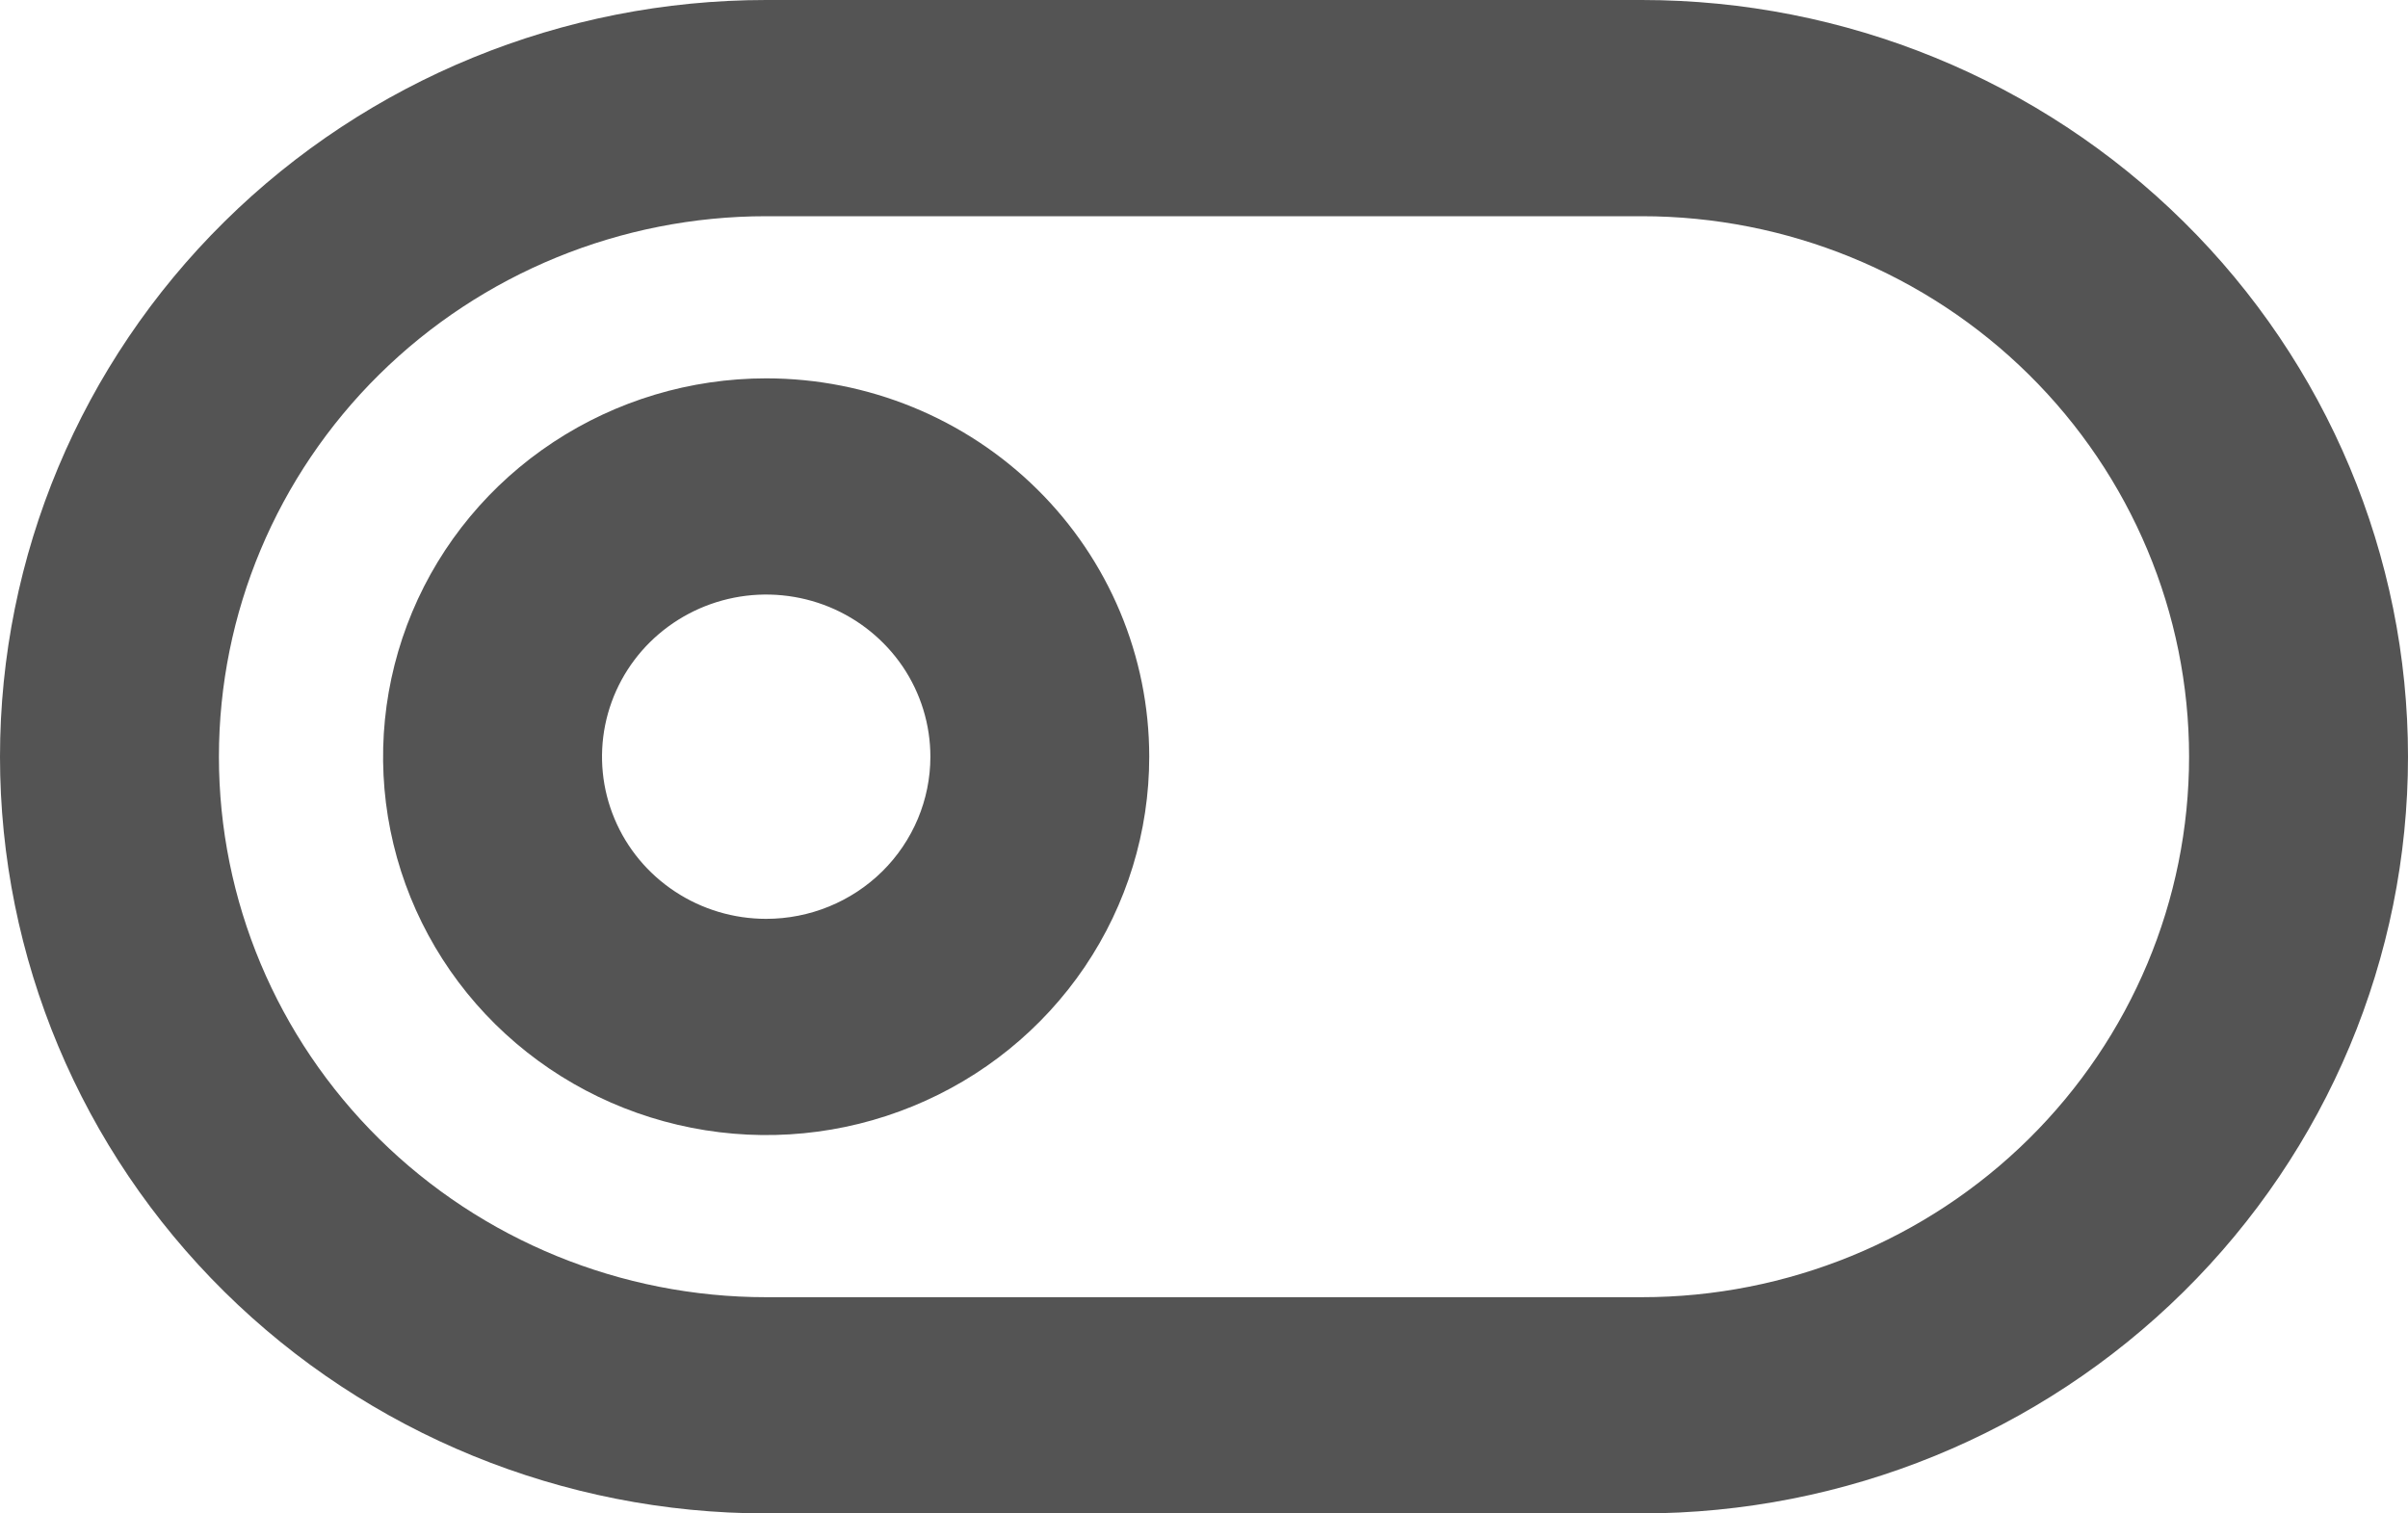 <svg width="35" height="22" viewBox="0 0 35 22" fill="none" xmlns="http://www.w3.org/2000/svg">
<path d="M11.136 5.5C10.035 5.5 8.959 5.823 8.043 6.427C7.127 7.031 6.413 7.89 5.992 8.895C5.571 9.9 5.46 11.006 5.675 12.073C5.89 13.14 6.42 14.12 7.199 14.889C7.978 15.658 8.97 16.182 10.05 16.394C11.13 16.607 12.25 16.498 13.267 16.081C14.285 15.665 15.154 14.96 15.766 14.056C16.378 13.151 16.704 12.088 16.704 11C16.704 9.541 16.118 8.142 15.074 7.111C14.029 6.079 12.613 5.5 11.136 5.5ZM11.136 13.357C10.664 13.357 10.203 13.219 9.811 12.96C9.418 12.701 9.112 12.333 8.932 11.902C8.751 11.471 8.704 10.997 8.796 10.54C8.888 10.083 9.115 9.663 9.449 9.333C9.783 9.004 10.208 8.779 10.671 8.688C11.134 8.597 11.614 8.644 12.05 8.822C12.486 9.001 12.858 9.303 13.121 9.69C13.383 10.078 13.523 10.534 13.523 11C13.523 11.625 13.271 12.225 12.824 12.667C12.376 13.109 11.769 13.357 11.136 13.357ZM23.864 0H11.136C8.183 4.34724e-08 5.35 1.159 3.262 3.222C1.173 5.285 0 8.083 0 11C0 13.917 1.173 16.715 3.262 18.778C5.35 20.841 8.183 22 11.136 22H23.864C26.817 22 29.65 20.841 31.738 18.778C33.827 16.715 35 13.917 35 11C35 8.083 33.827 5.285 31.738 3.222C29.65 1.159 26.817 4.34724e-08 23.864 0ZM23.864 18.857H11.136C9.027 18.857 7.003 18.029 5.512 16.556C4.02 15.082 3.182 13.084 3.182 11C3.182 8.916 4.02 6.918 5.512 5.444C7.003 3.971 9.027 3.143 11.136 3.143H23.864C25.973 3.143 27.997 3.971 29.488 5.444C30.98 6.918 31.818 8.916 31.818 11C31.818 13.084 30.98 15.082 29.488 16.556C27.997 18.029 25.973 18.857 23.864 18.857Z" fill="#545454"/>
</svg>
